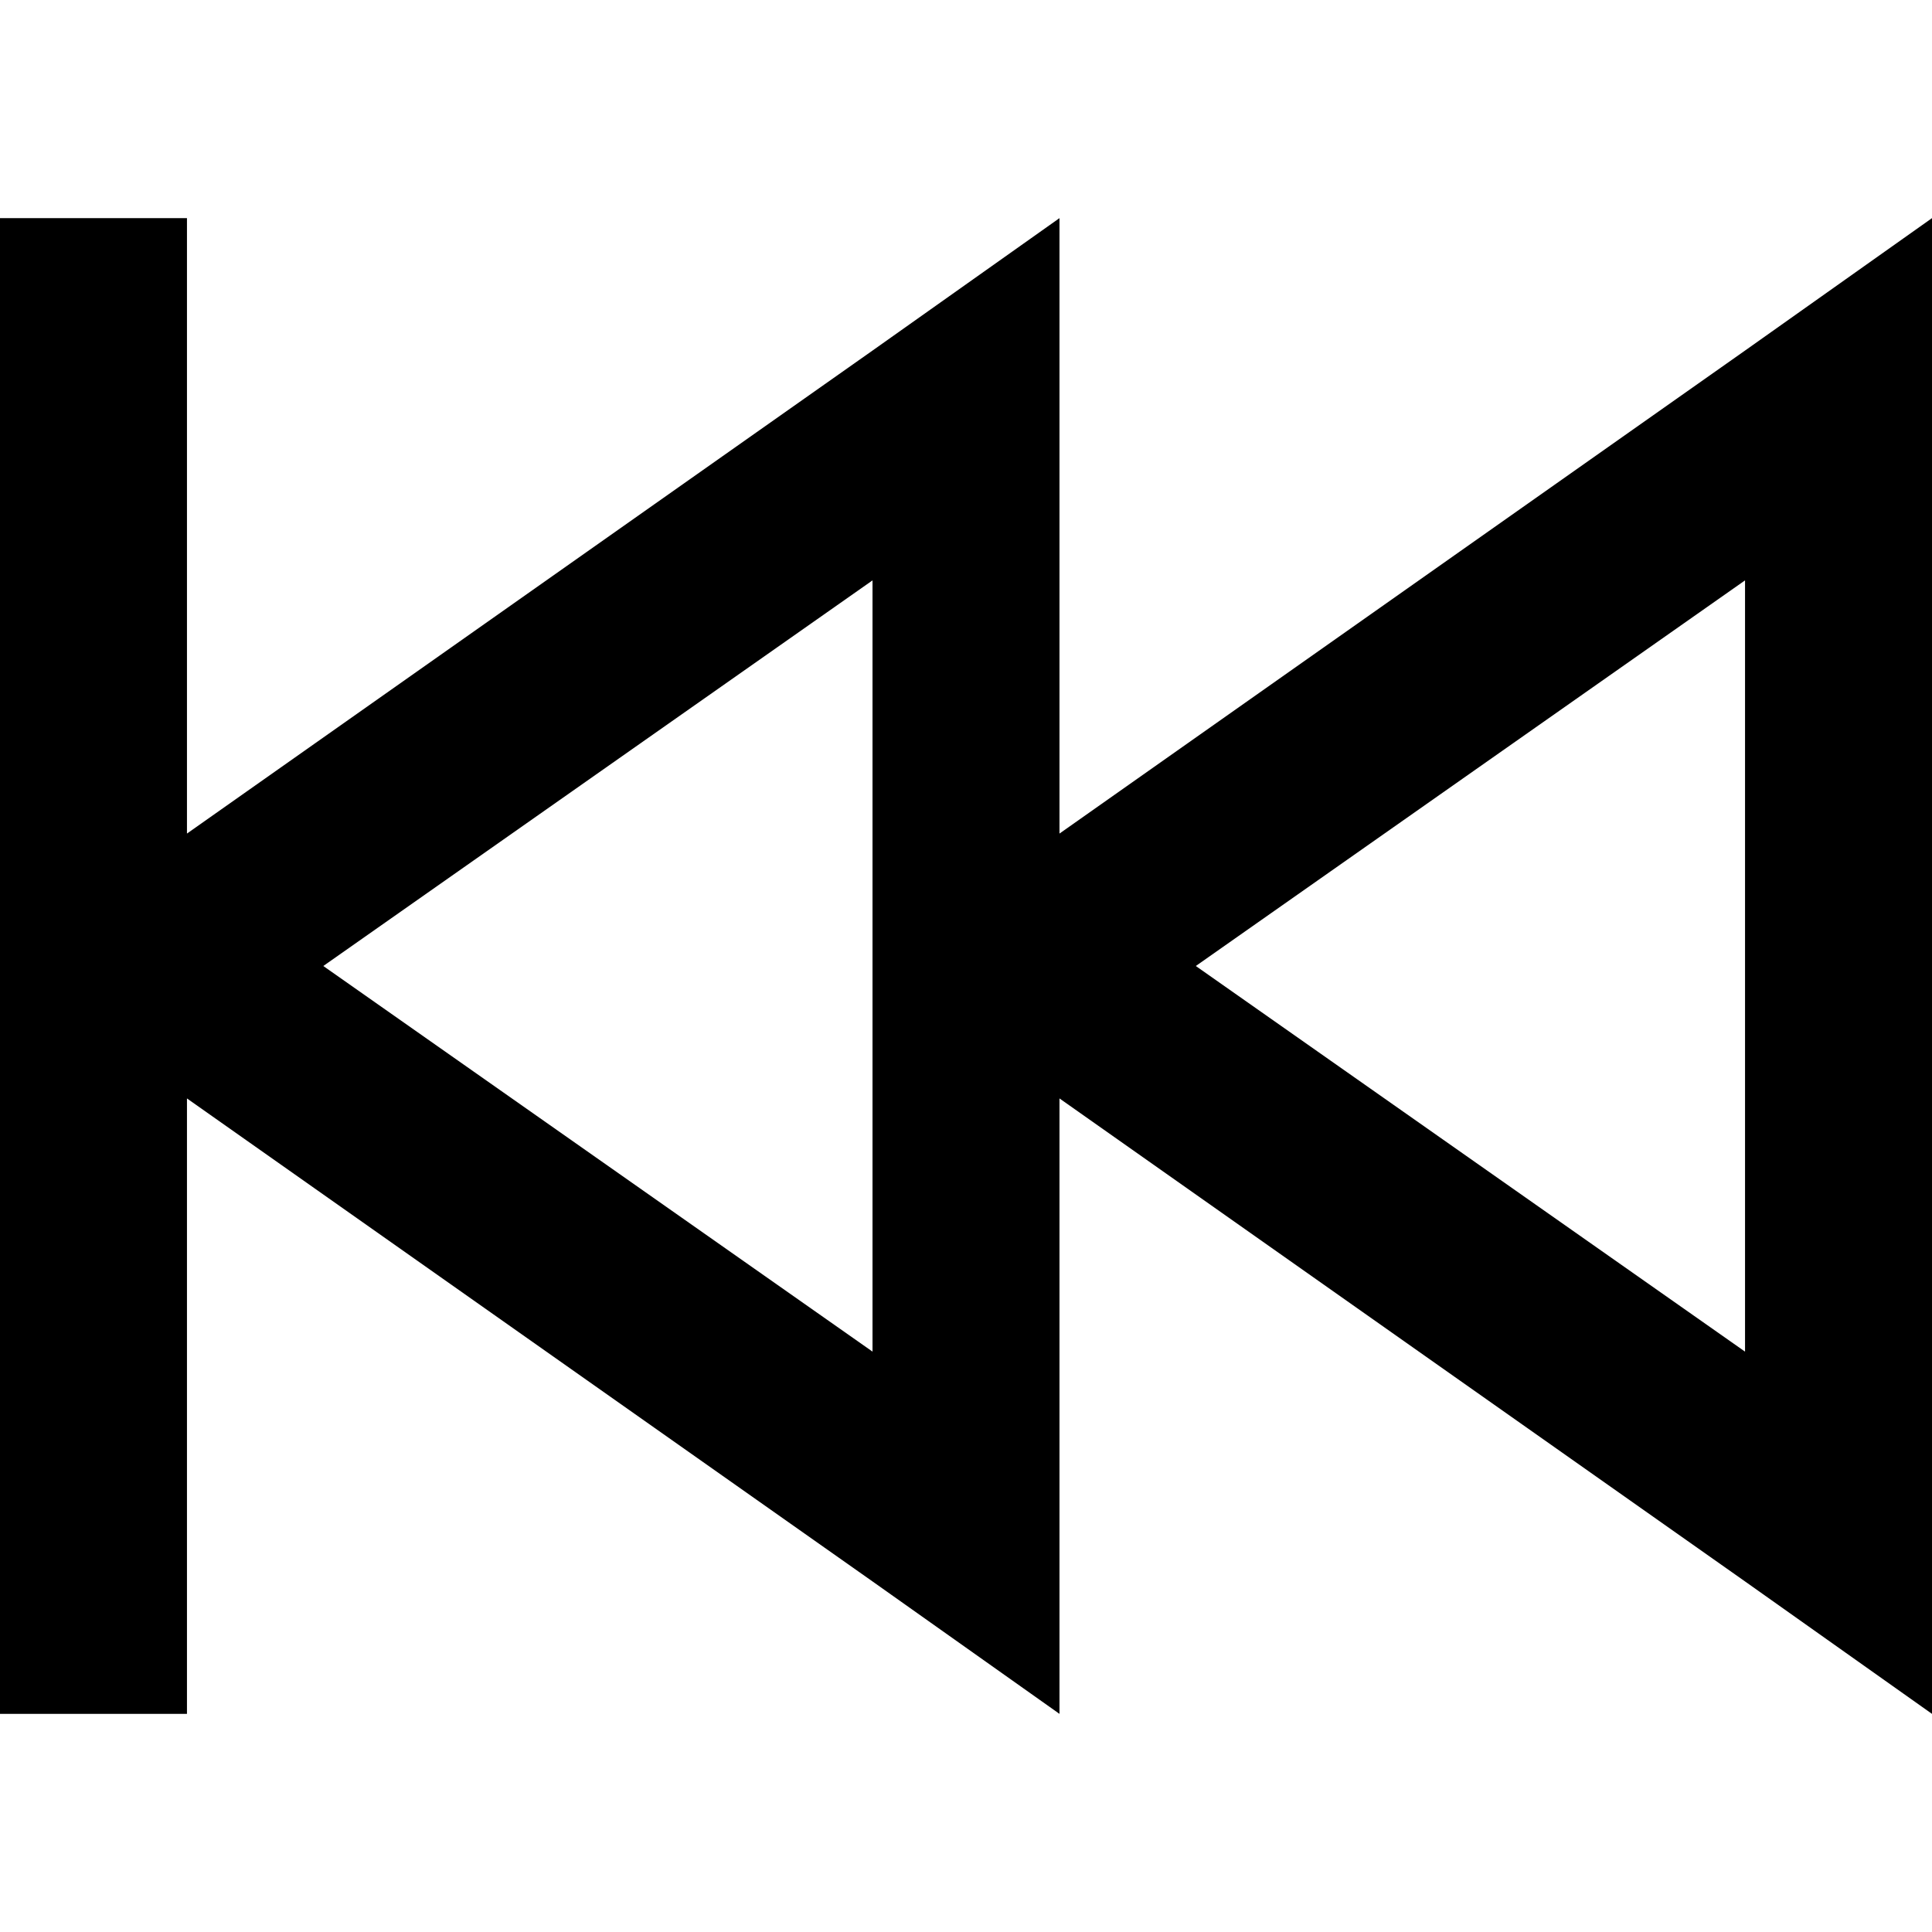<svg xmlns="http://www.w3.org/2000/svg" viewBox="0 0 512 512">
  <path d="M 49.548 57.806 L 49.548 82.581 L 49.548 220.903 L 231.226 92.903 L 280.774 57.806 L 280.774 118.71 L 280.774 220.903 L 462.452 92.903 L 512 57.806 L 512 118.71 L 512 393.29 L 512 454.194 L 462.452 419.097 L 280.774 291.097 L 280.774 393.29 L 280.774 454.194 L 231.226 419.097 L 49.548 291.097 L 49.548 429.419 L 49.548 454.194 L 0 454.194 L 0 429.419 L 0 256 L 0 82.581 L 0 57.806 L 49.548 57.806 L 49.548 57.806 Z M 231.226 256 L 231.226 153.806 L 85.677 256 L 231.226 358.194 L 231.226 256 L 231.226 256 Z M 316.903 256 L 462.452 358.194 L 462.452 153.806 L 316.903 256 L 316.903 256 Z" />
</svg>